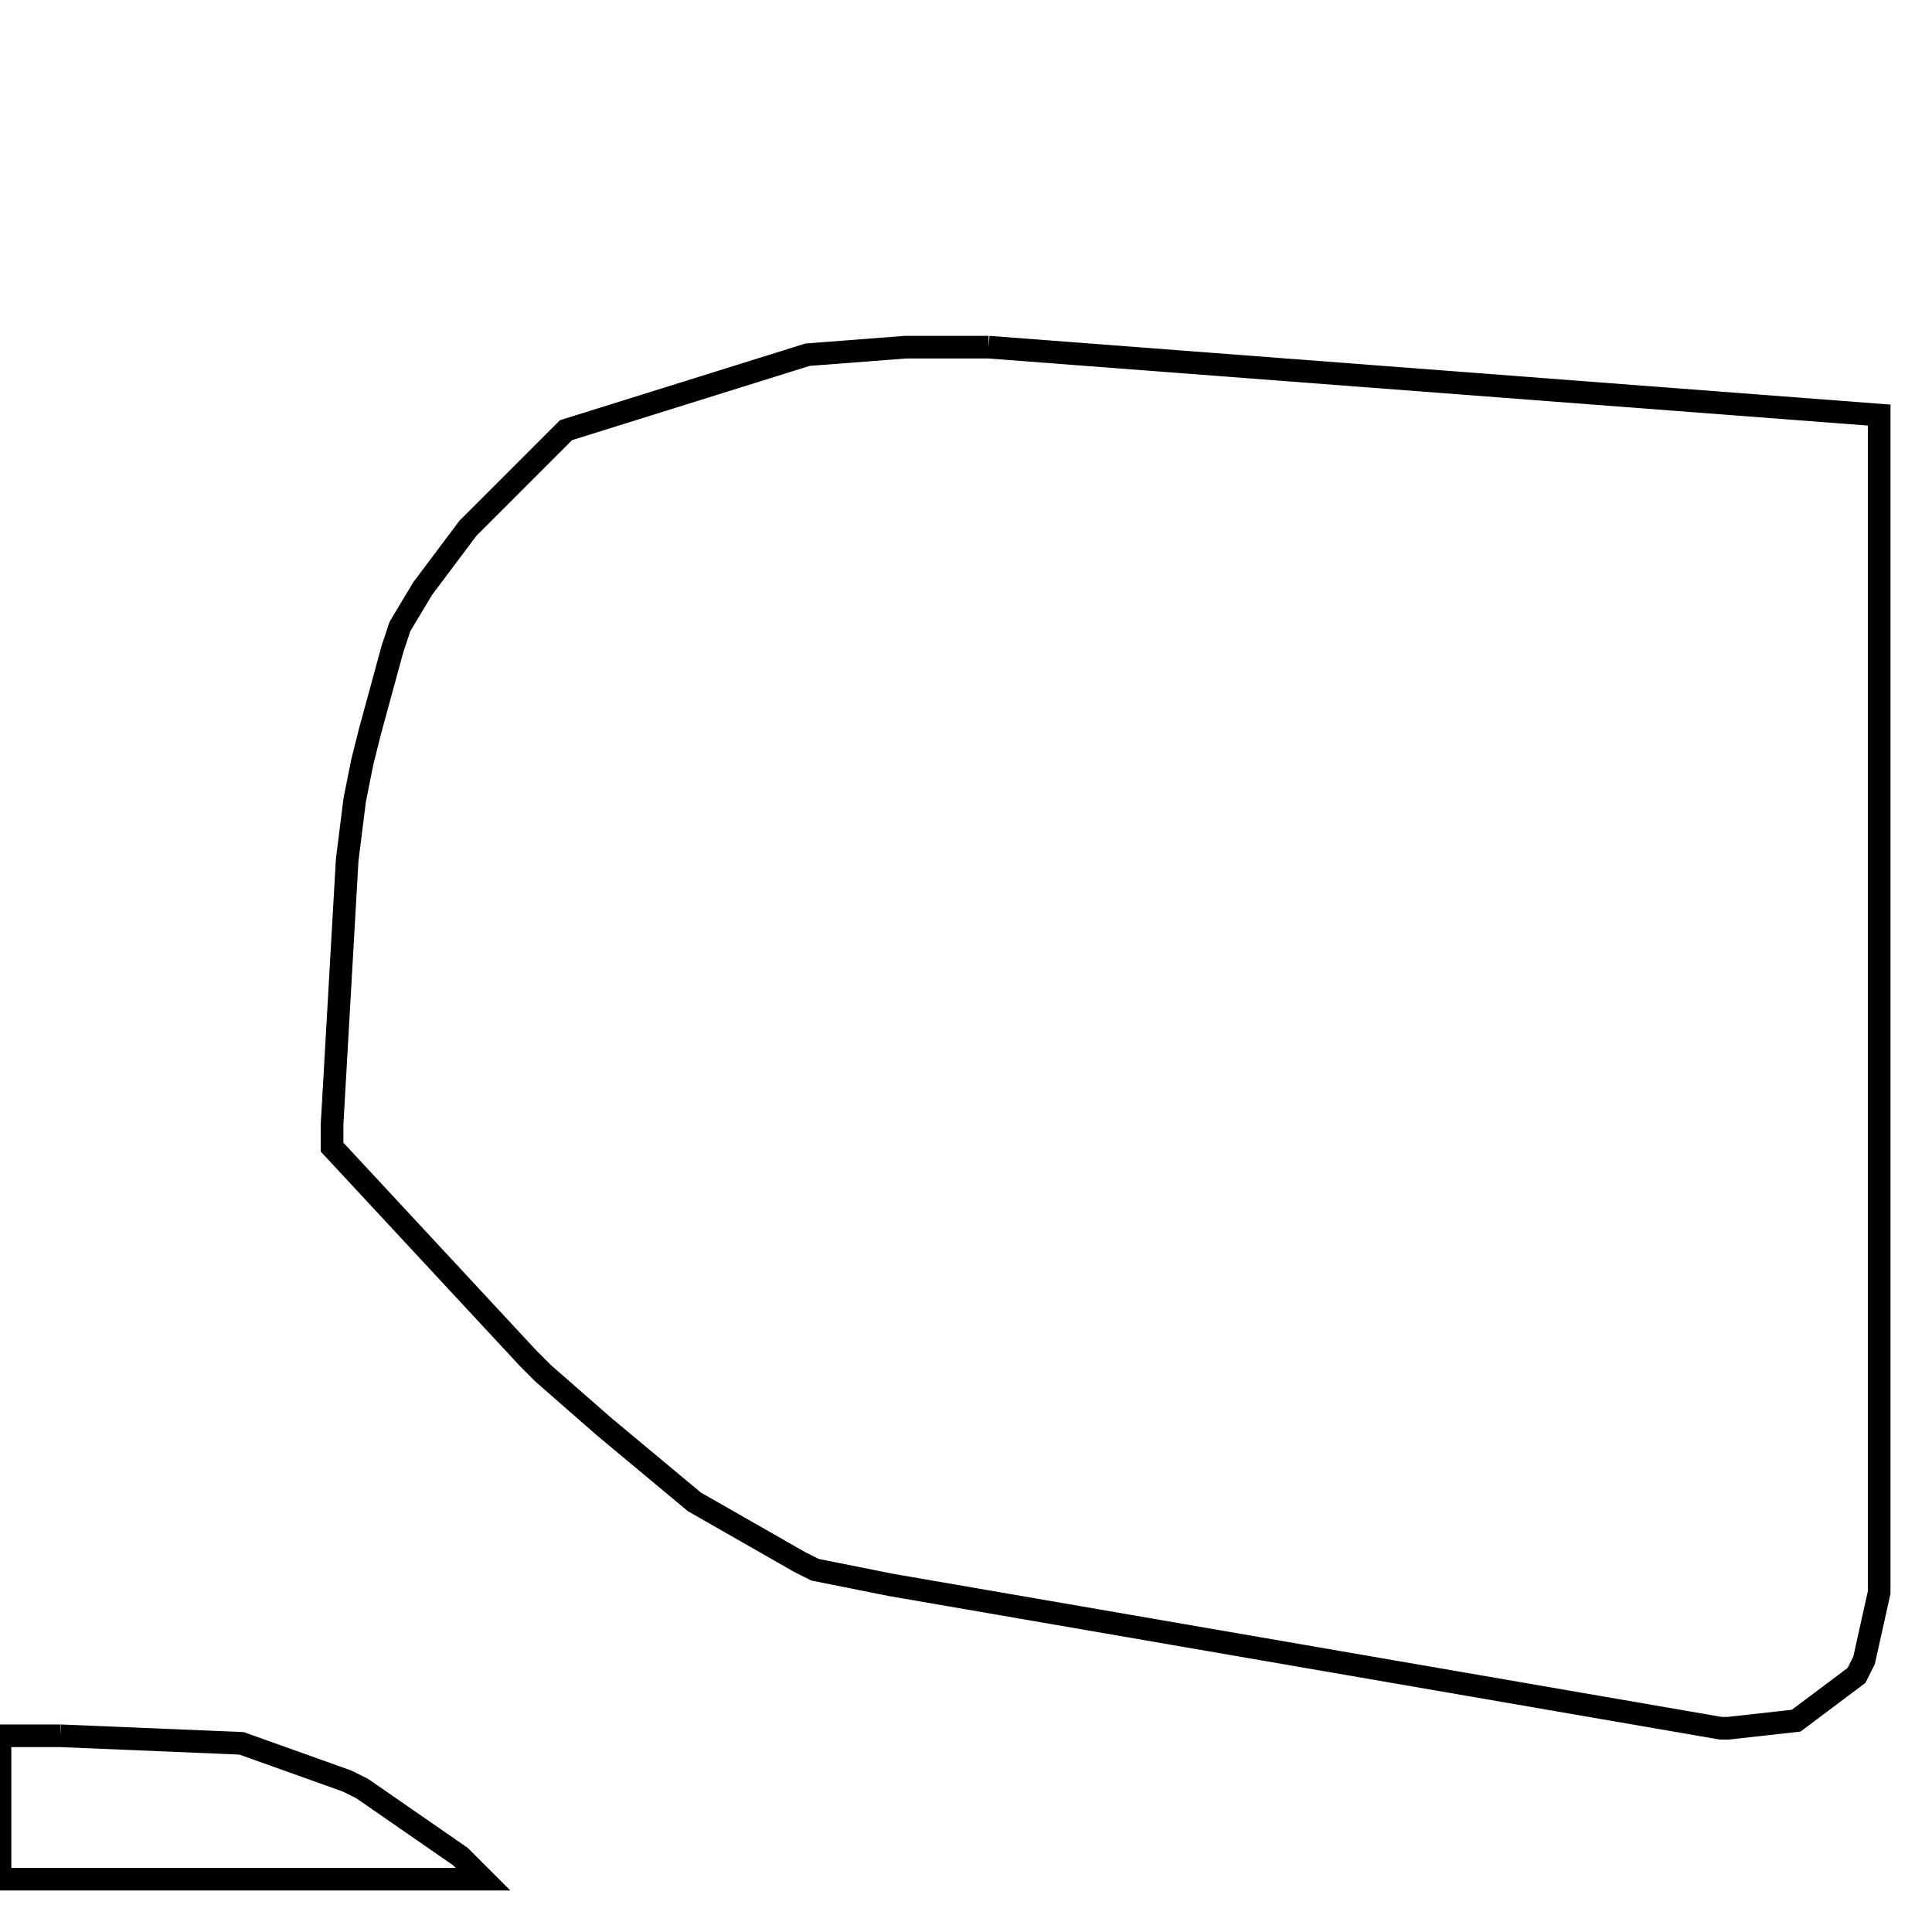 <svg width="256" height="256" xmlns="http://www.w3.org/2000/svg" fill-opacity="0" stroke="black" stroke-width="3" ><path d="M131 46 249 55 249 211 247 220 246 222 238 228 229 229 228 229 118 210 108 208 106 207 92 199 80 189 72 182 70 180 44 152 44 149 46 114 47 106 48 101 49 97 52 86 53 83 56 78 62 70 75 57 107 47 120 46 131 46 "/><path d="M8 230 32 231 46 236 48 237 61 246 64 249 0 249 0 230 8 230 "/></svg>